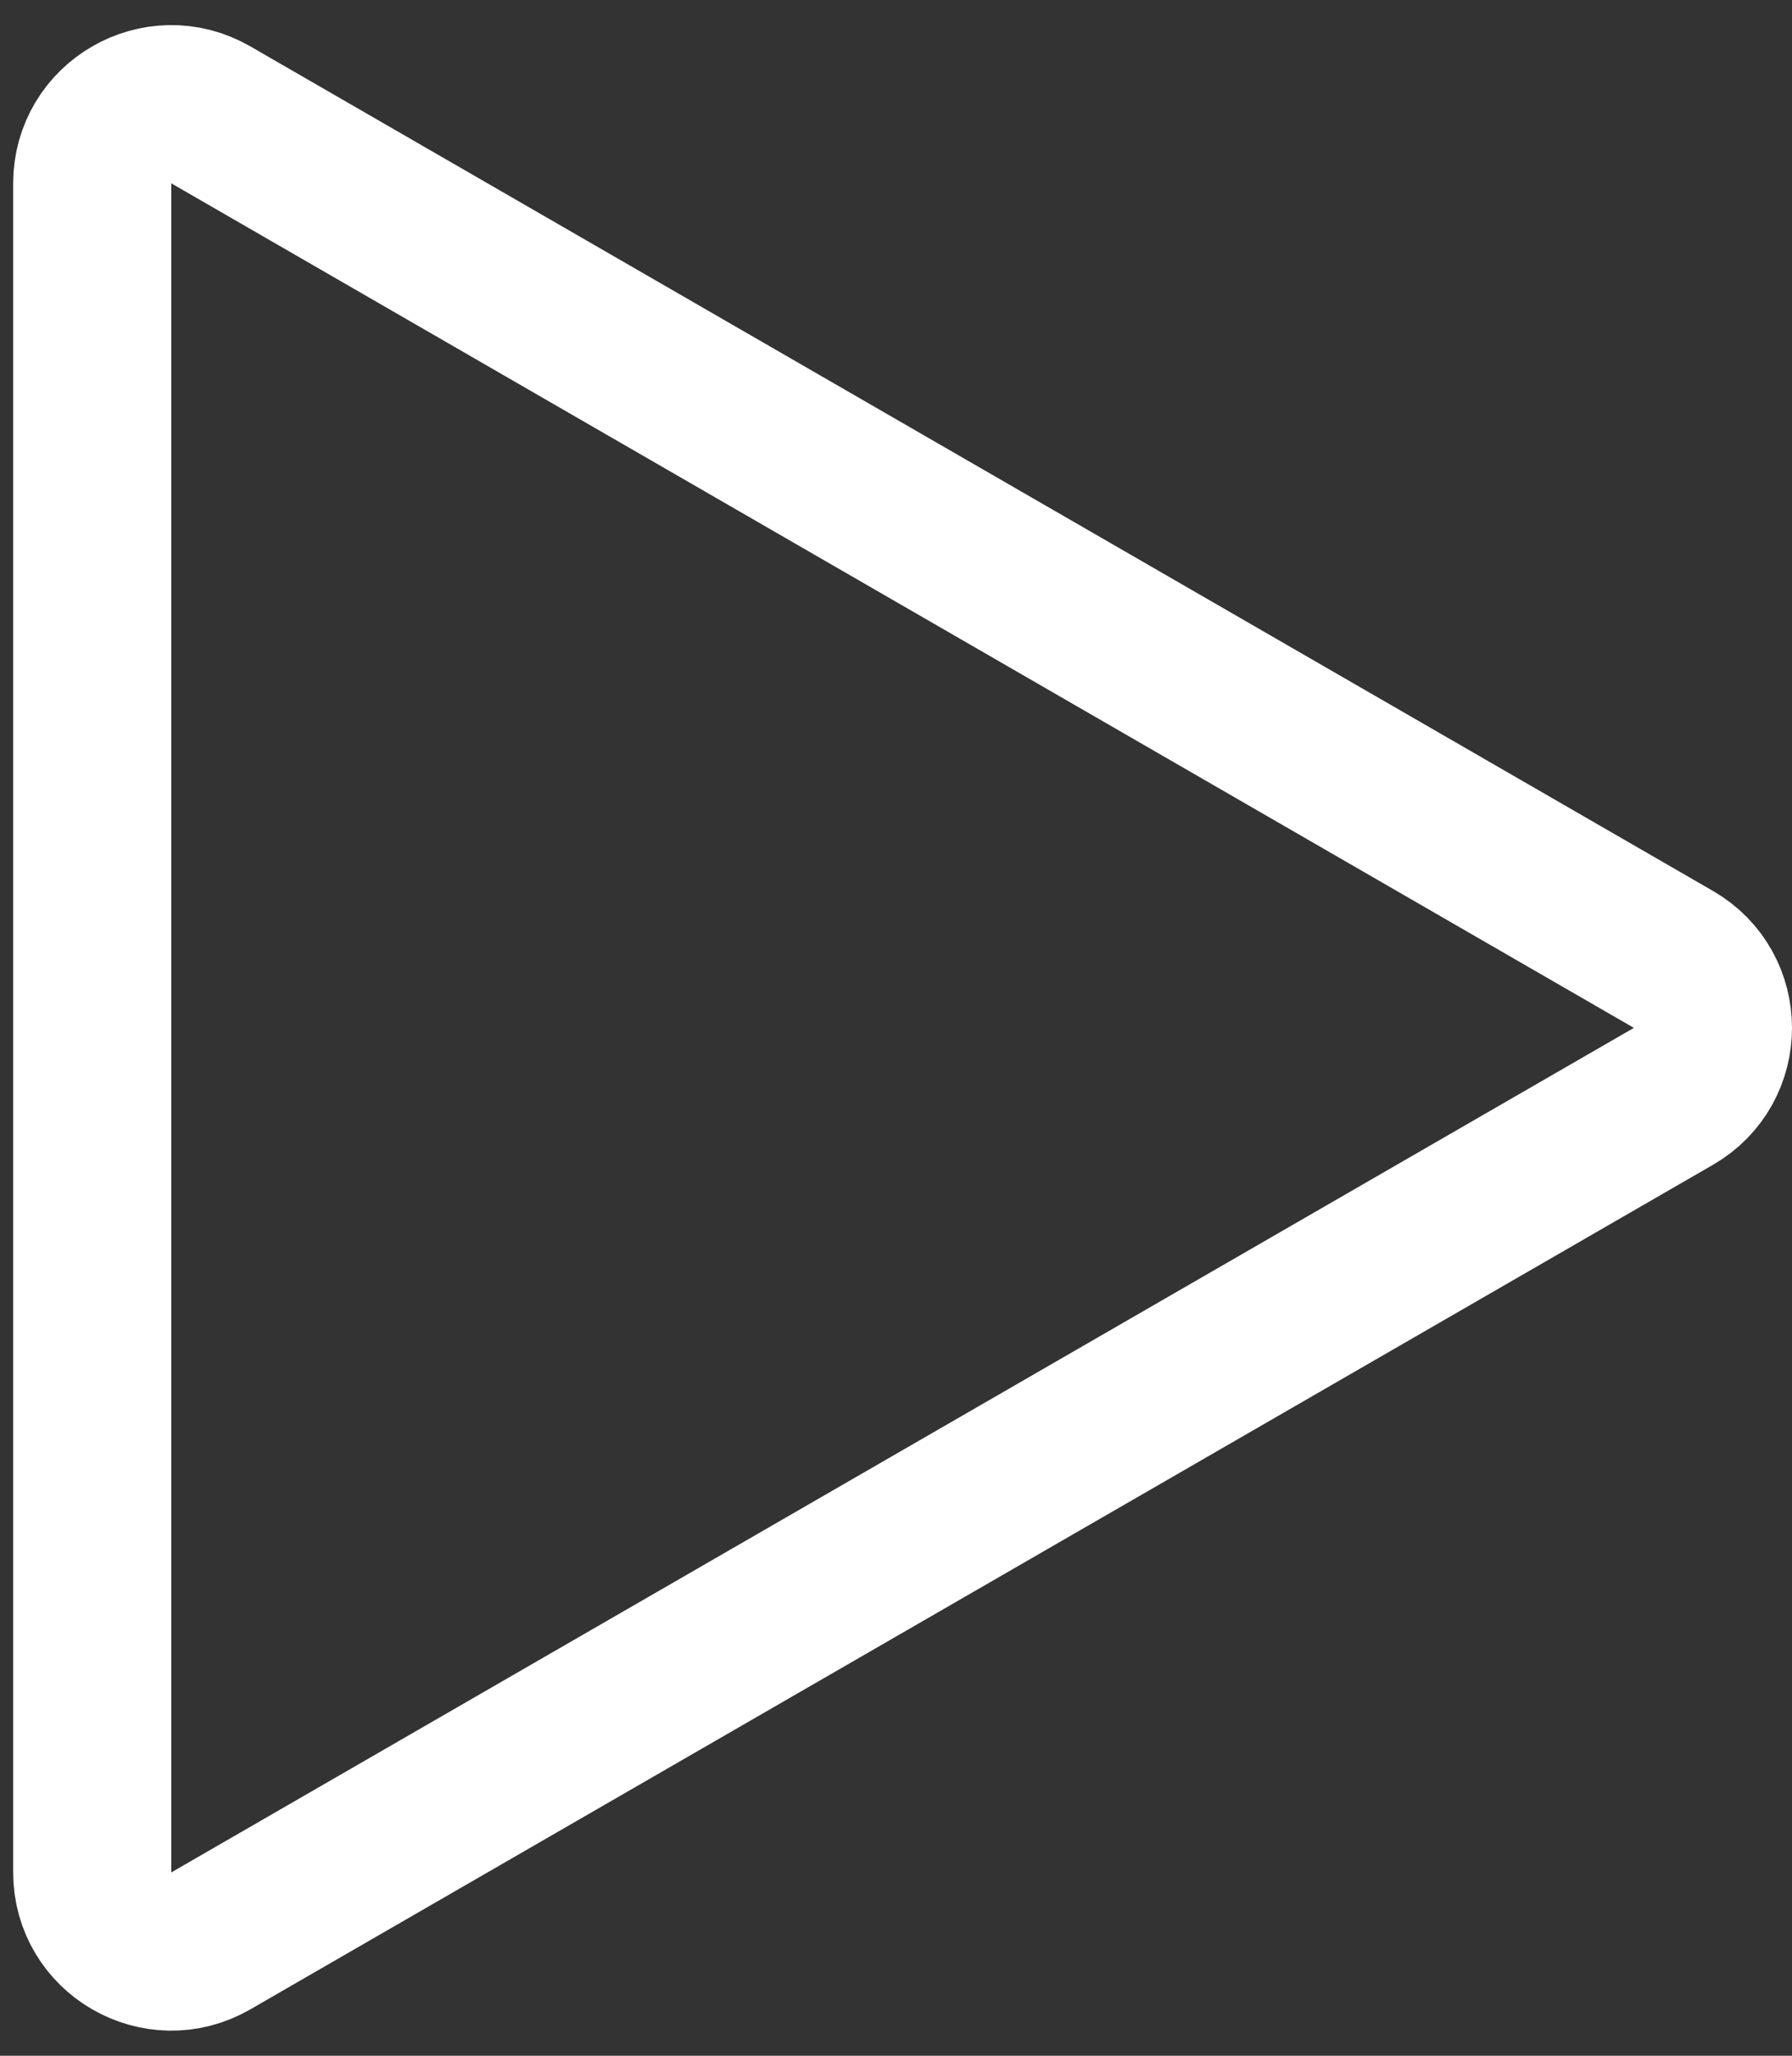 <svg width="34" height="39" viewBox="0 0 34 39" fill="none" xmlns="http://www.w3.org/2000/svg">
    <rect x="0" y="0" width="34" height="39" fill="#333333" stroke="none"/>
    <path d="M31.75 18.201C32.75 18.778 32.75 20.222 31.75 20.799L4 36.821C3 37.398 1.75 36.676 1.75 35.522L1.75 3.479C1.75 2.324 3 1.602 4 2.179L31.75 18.201Z" stroke="white" stroke-width="3"/>
</svg>
